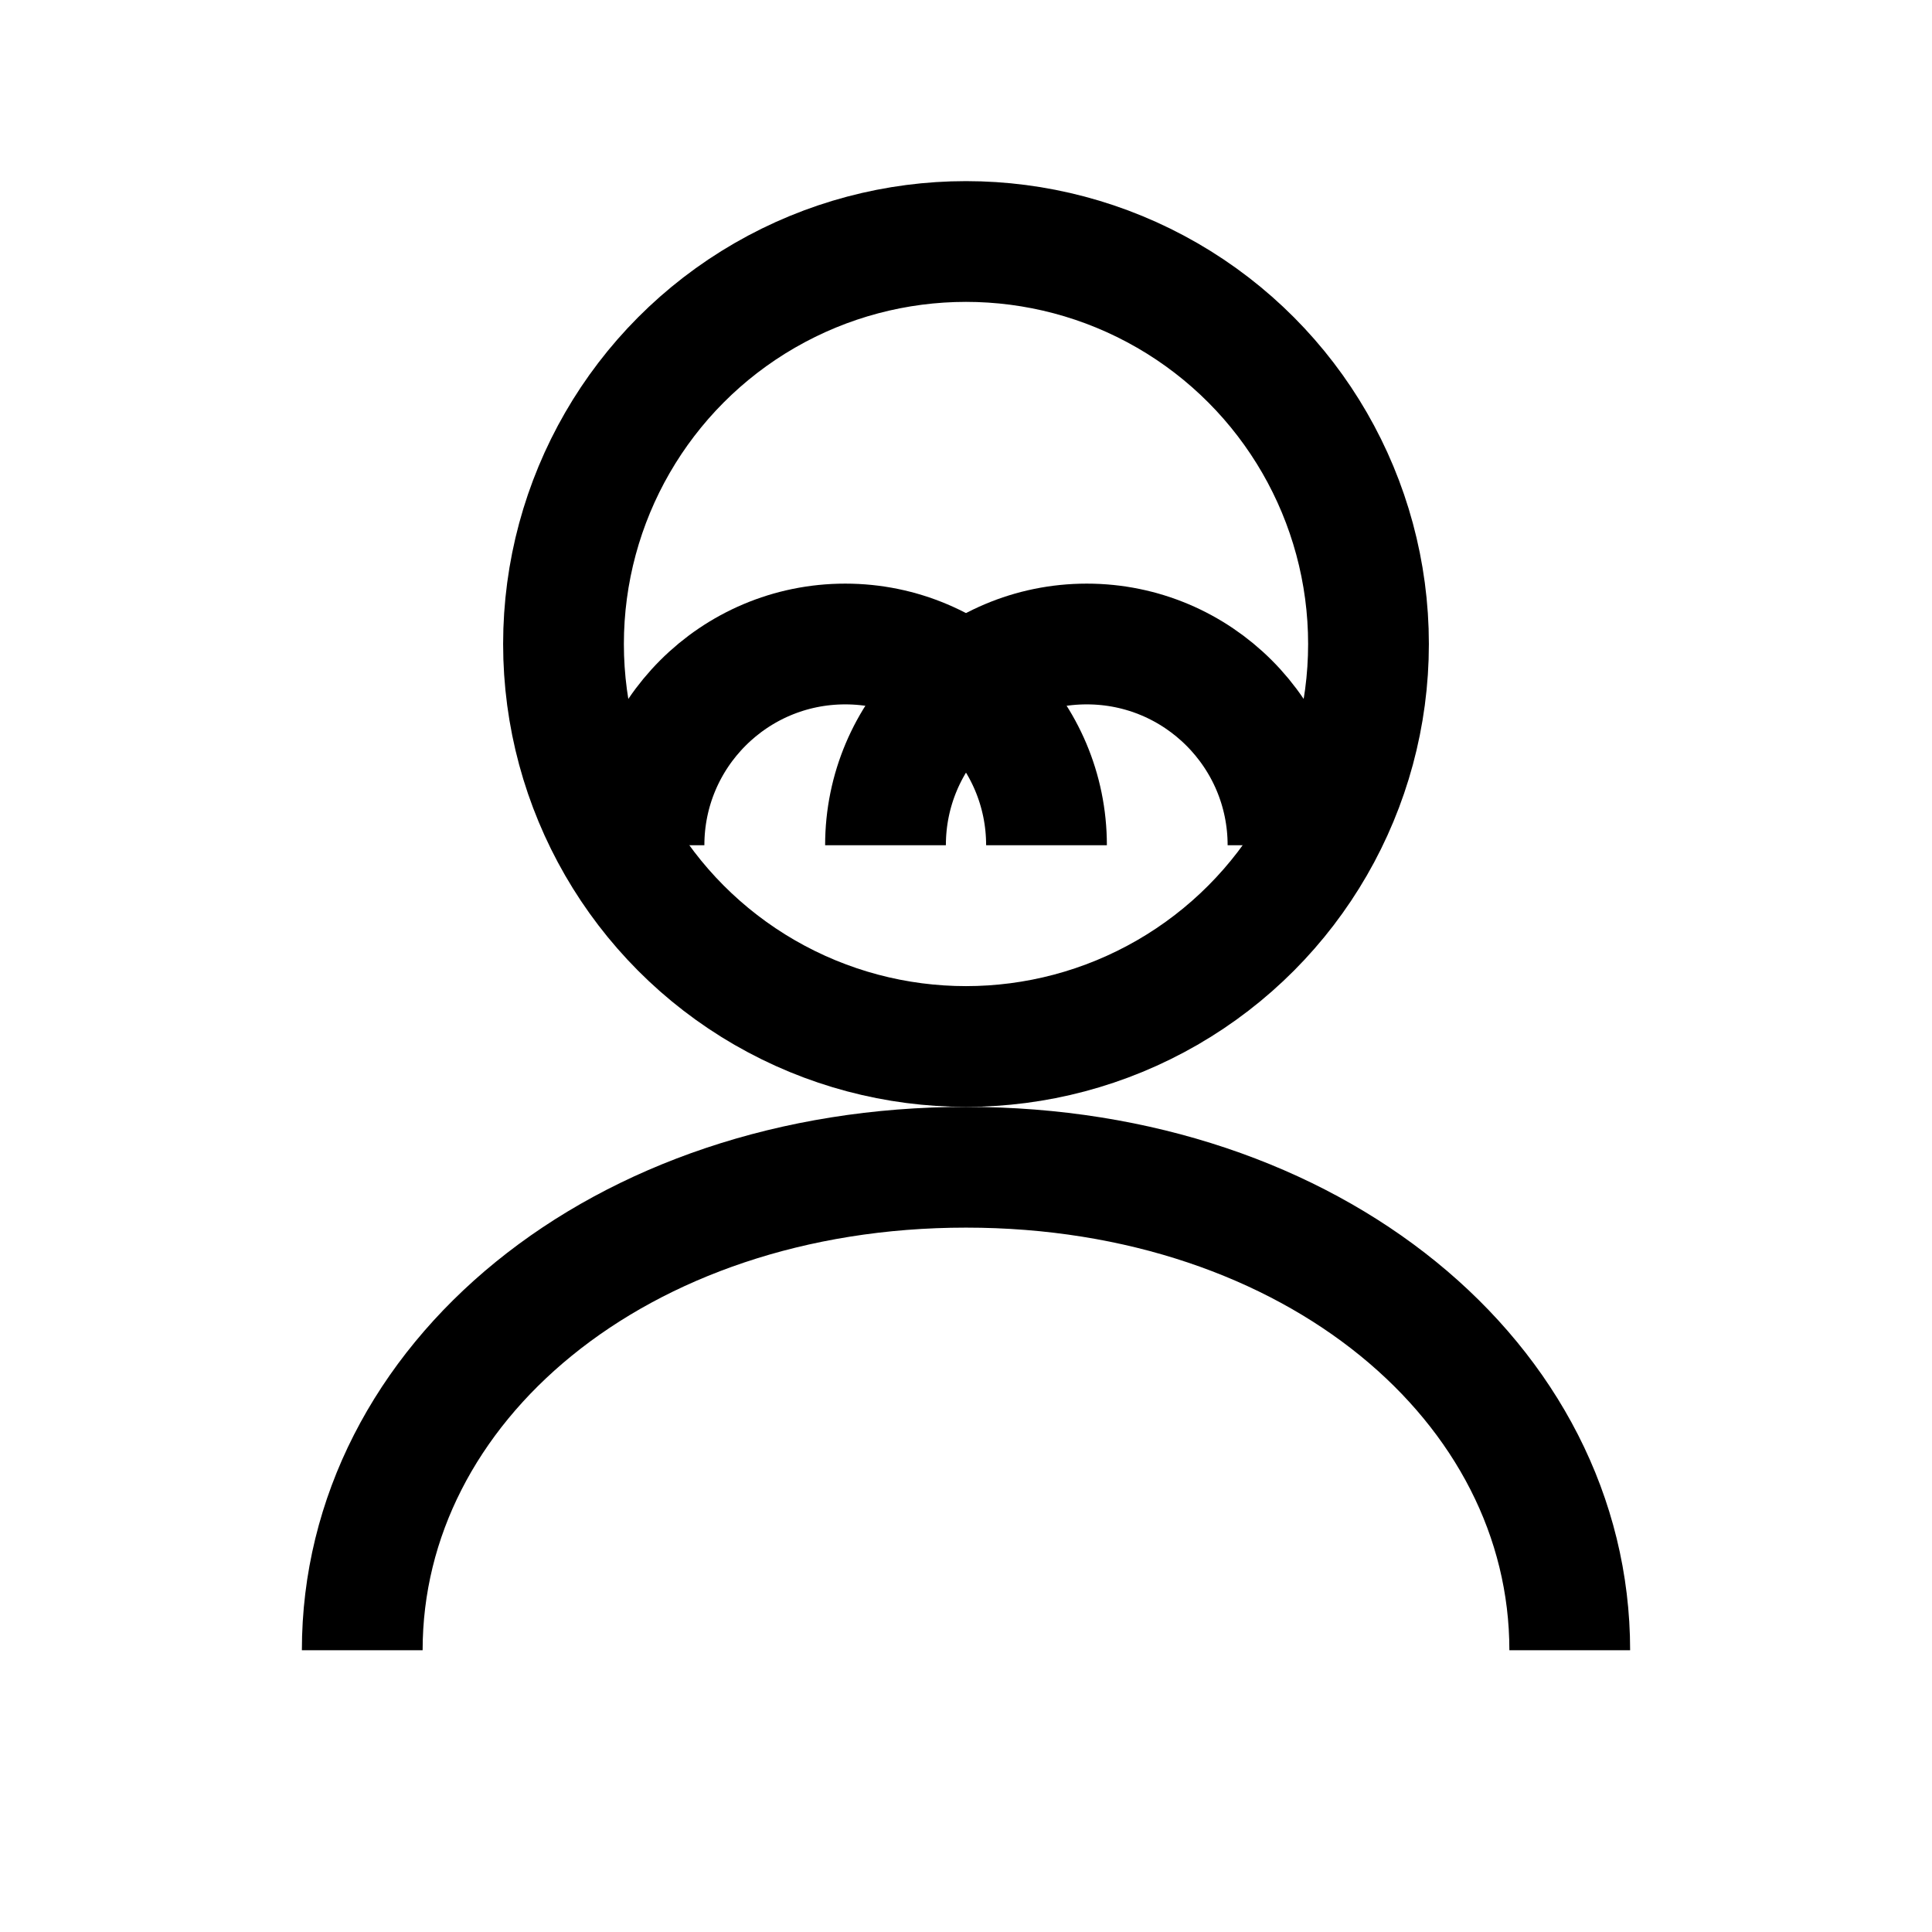 <?xml version="1.0" encoding="UTF-8"?>
<svg width="24px" height="24px" viewBox="0 0 24 24" xmlns="http://www.w3.org/2000/svg">
    <title>Roleplay AI</title>
    <g fill="none" stroke="#000000" stroke-width="1.5">
        <circle cx="12" cy="8" r="5" />
        <path d="M4.5 20.5C4.5 17.186 7.686 14.5 12 14.5C16.314 14.5 19.5 17.186 19.5 20.5" />
        <path d="M8 10.5C8 9.119 9.119 8 10.5 8C11.881 8 13 9.119 13 10.5" />
        <path d="M11 10.5C11 9.119 12.119 8 13.5 8C14.881 8 16 9.119 16 10.5" />
    </g>
</svg>
